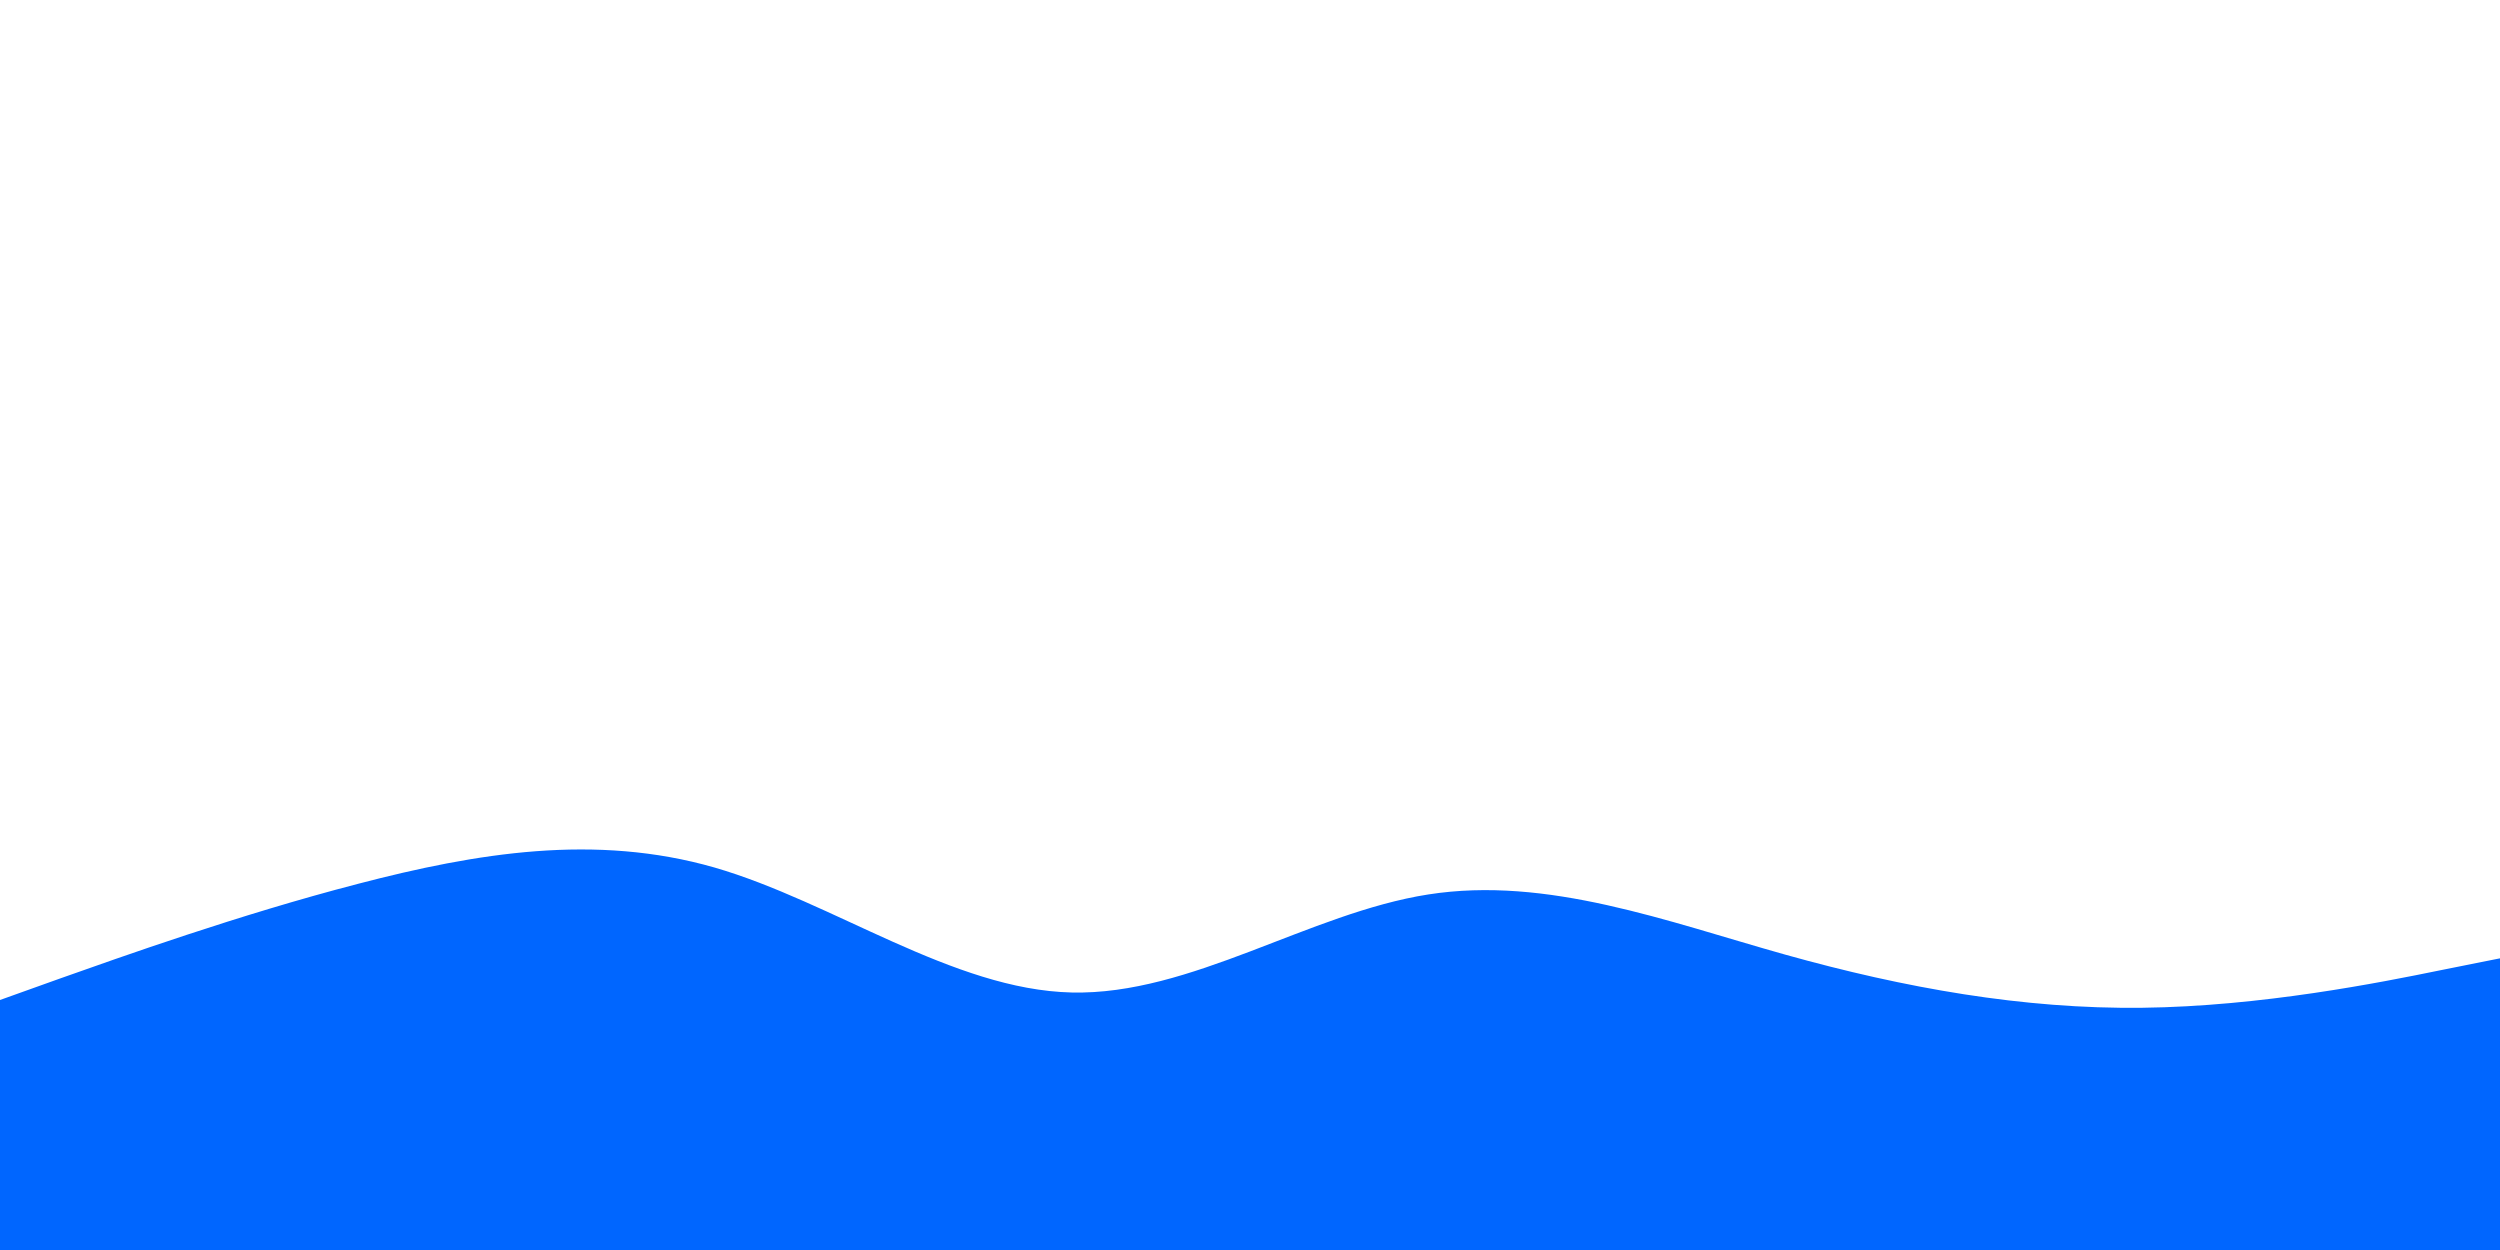 <svg id="visual" viewBox="0 0 900 450" width="900" height="450" xmlns="http://www.w3.org/2000/svg" xmlns:xlink="http://www.w3.org/1999/xlink" version="1.1"><path d="M0 360L21.5 352.3C43 344.7 86 329.3 128.8 318.2C171.7 307 214.3 300 257.2 312.3C300 324.7 343 356.3 385.8 357.3C428.7 358.3 471.3 328.7 514.2 322C557 315.3 600 331.7 642.8 343.7C685.7 355.7 728.3 363.3 771.2 362.8C814 362.3 857 353.7 878.5 349.3L900 345L900 451L878.5 451C857 451 814 451 771.2 451C728.3 451 685.7 451 642.8 451C600 451 557 451 514.2 451C471.3 451 428.7 451 385.8 451C343 451 300 451 257.2 451C214.3 451 171.7 451 128.8 451C86 451 43 451 21.5 451L0 451Z" fill="#0066FF" stroke-linecap="round" stroke-linejoin="miter"></path></svg>